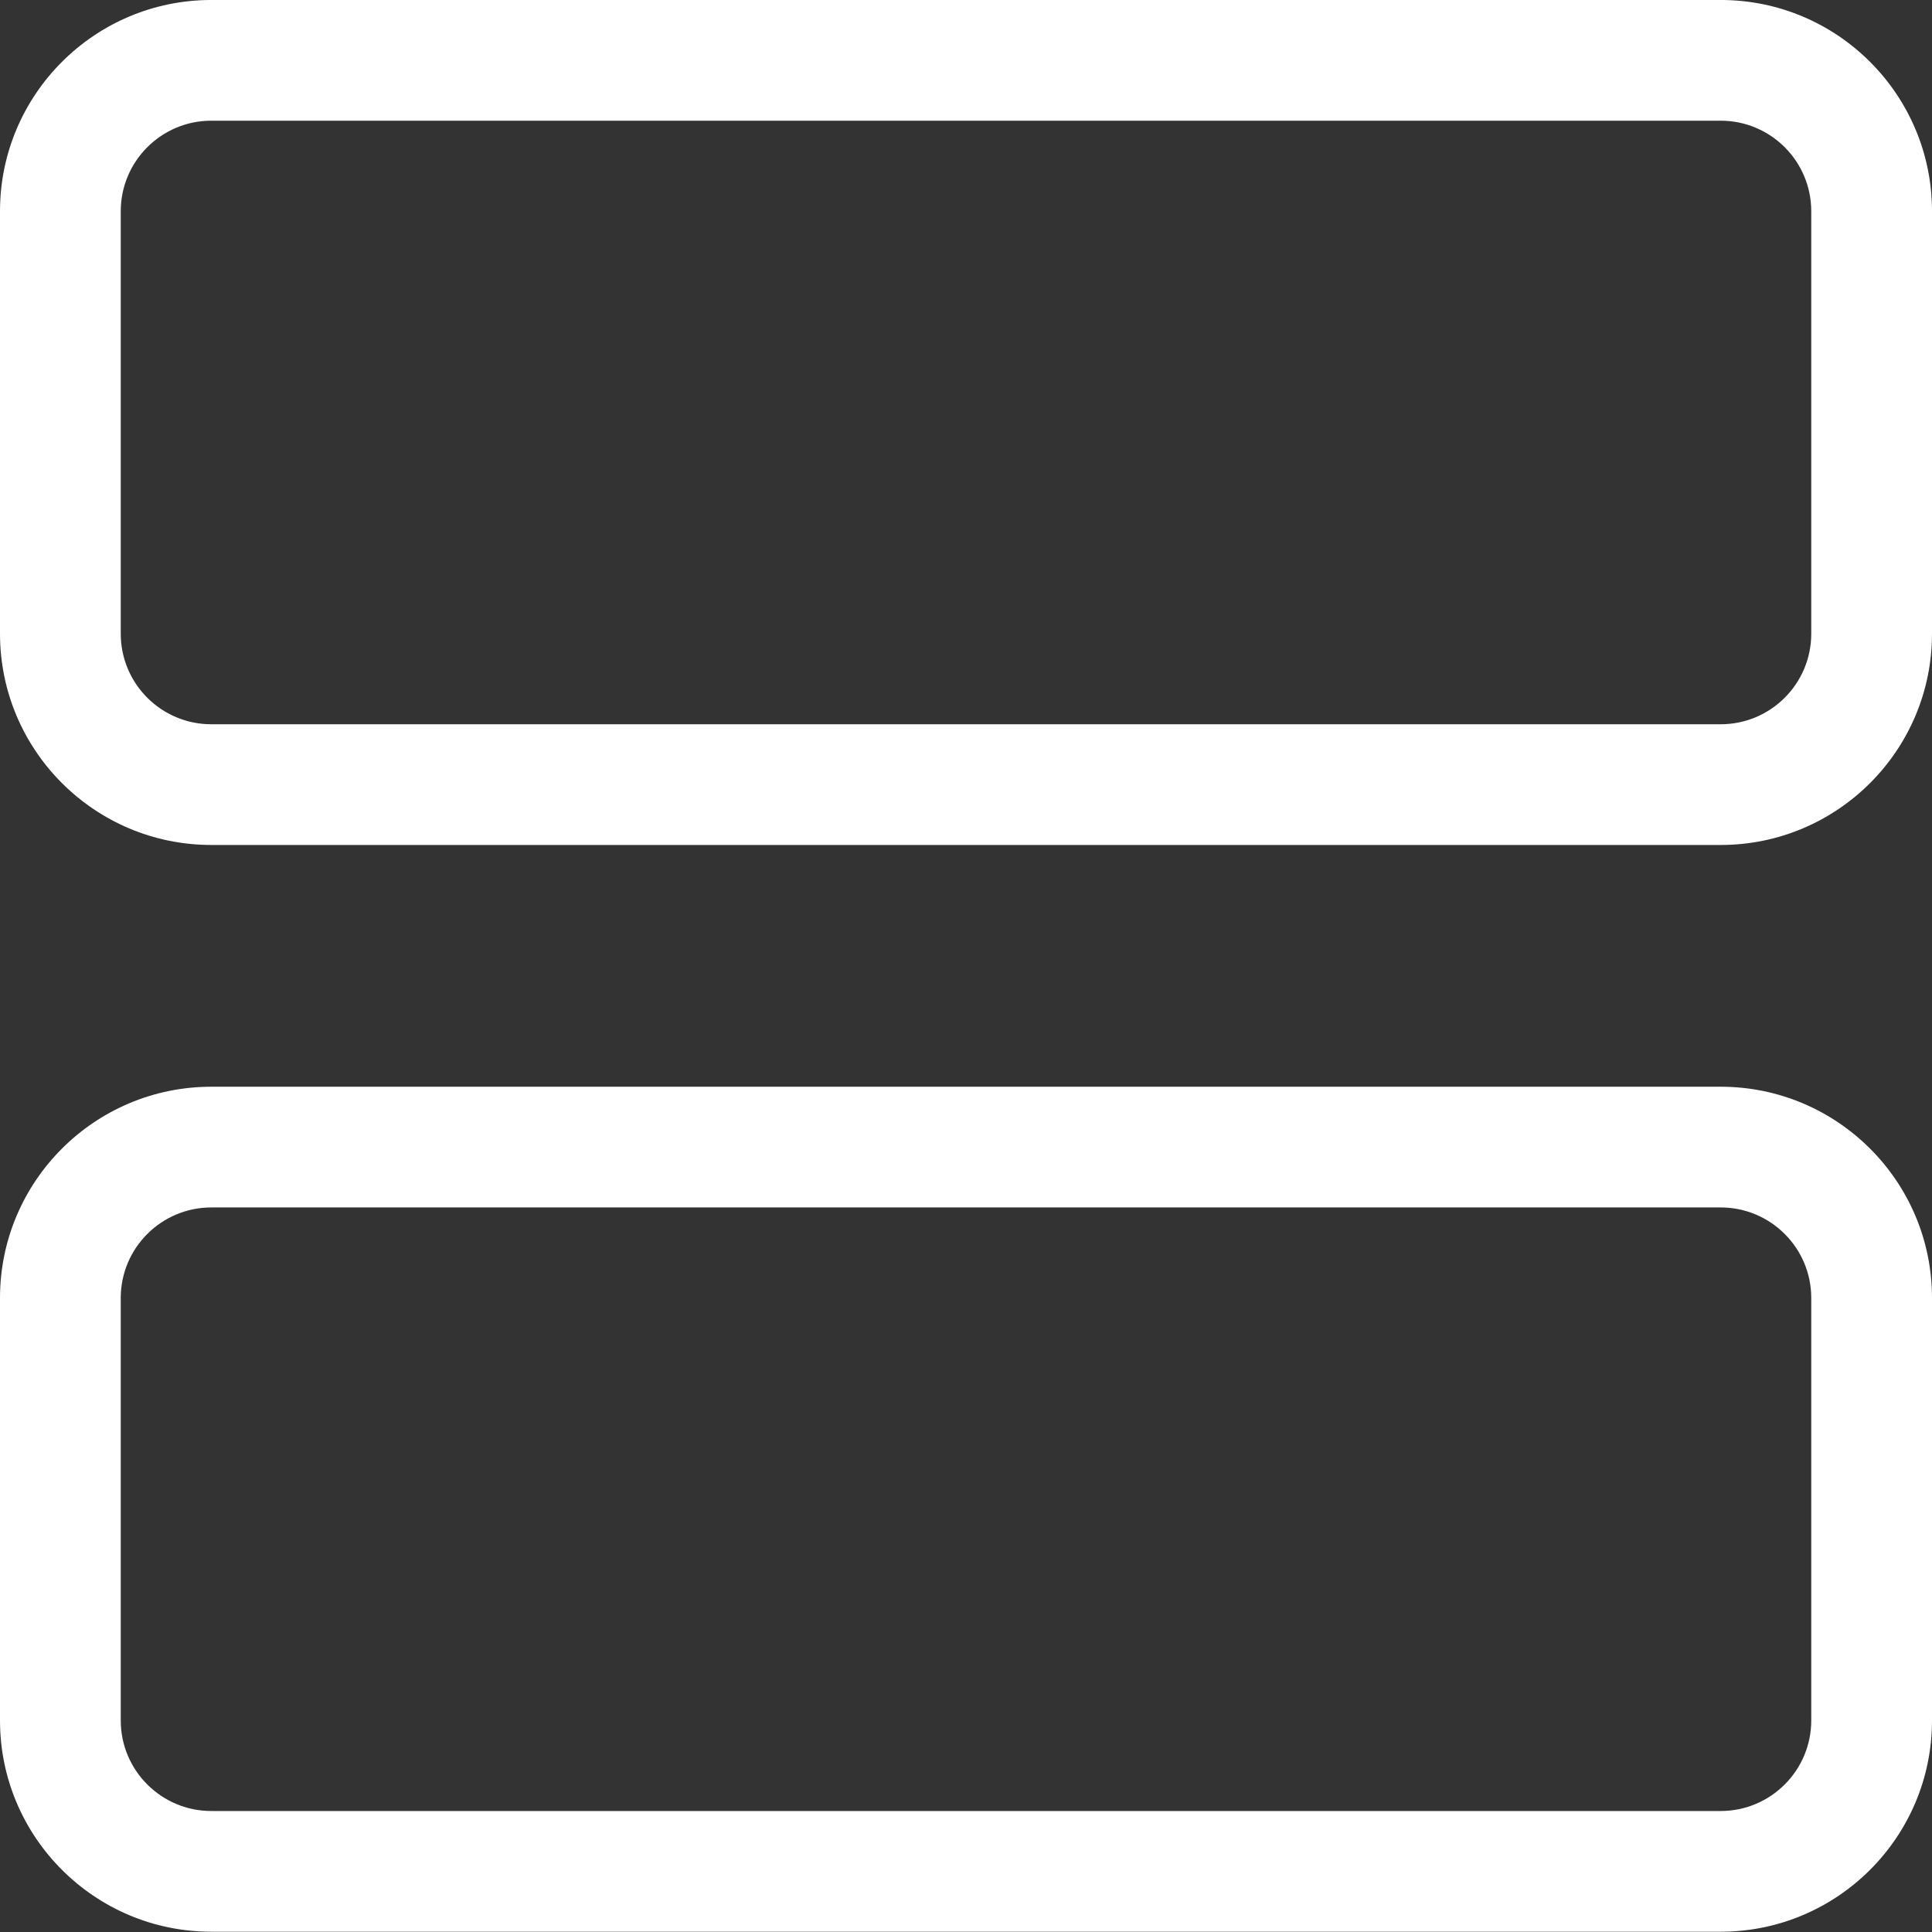 <?xml version="1.0" encoding="UTF-8" standalone="no"?>
<!DOCTYPE svg PUBLIC "-//W3C//DTD SVG 1.1//EN" "http://www.w3.org/Graphics/SVG/1.1/DTD/svg11.dtd">
<svg width="100%" height="100%" viewBox="0 0 512 512" version="1.1" xmlns="http://www.w3.org/2000/svg" xmlns:xlink="http://www.w3.org/1999/xlink" xml:space="preserve" xmlns:serif="http://www.serif.com/" style="fill-rule:evenodd;clip-rule:evenodd;stroke-linejoin:round;stroke-miterlimit:2;">
    <rect x="0" y="0" width="512" height="512" fill="#333333" stroke="none"/>
    <g transform="matrix(1,0,0,1.414,0,-13.544)">
        <path d="M512,49.167C512,27.316 486.907,9.575 456,9.575L56,9.575C25.093,9.575 0,27.316 0,49.167L0,128.351C0,150.202 25.093,167.942 56,167.942L456,167.942C486.907,167.942 512,150.202 512,128.351L512,49.167ZM480,49.167L480,128.351C480,137.715 469.246,145.318 456,145.318L56,145.318C42.754,145.318 32,137.715 32,128.351L32,49.167C32,39.802 42.754,32.199 56,32.199L456,32.199C469.246,32.199 480,39.802 480,49.167Z" style="fill:white;"/>
    </g>
    <g transform="matrix(1,0,0,1.414,0,274.456)">
        <path d="M512,49.167C512,27.316 486.907,9.575 456,9.575L56,9.575C25.093,9.575 0,27.316 0,49.167L0,128.351C0,150.202 25.093,167.942 56,167.942L456,167.942C486.907,167.942 512,150.202 512,128.351L512,49.167ZM480,49.167L480,128.351C480,137.715 469.246,145.318 456,145.318L56,145.318C42.754,145.318 32,137.715 32,128.351L32,49.167C32,39.802 42.754,32.199 56,32.199L456,32.199C469.246,32.199 480,39.802 480,49.167Z" style="fill:white;"/>
    </g>
</svg>
